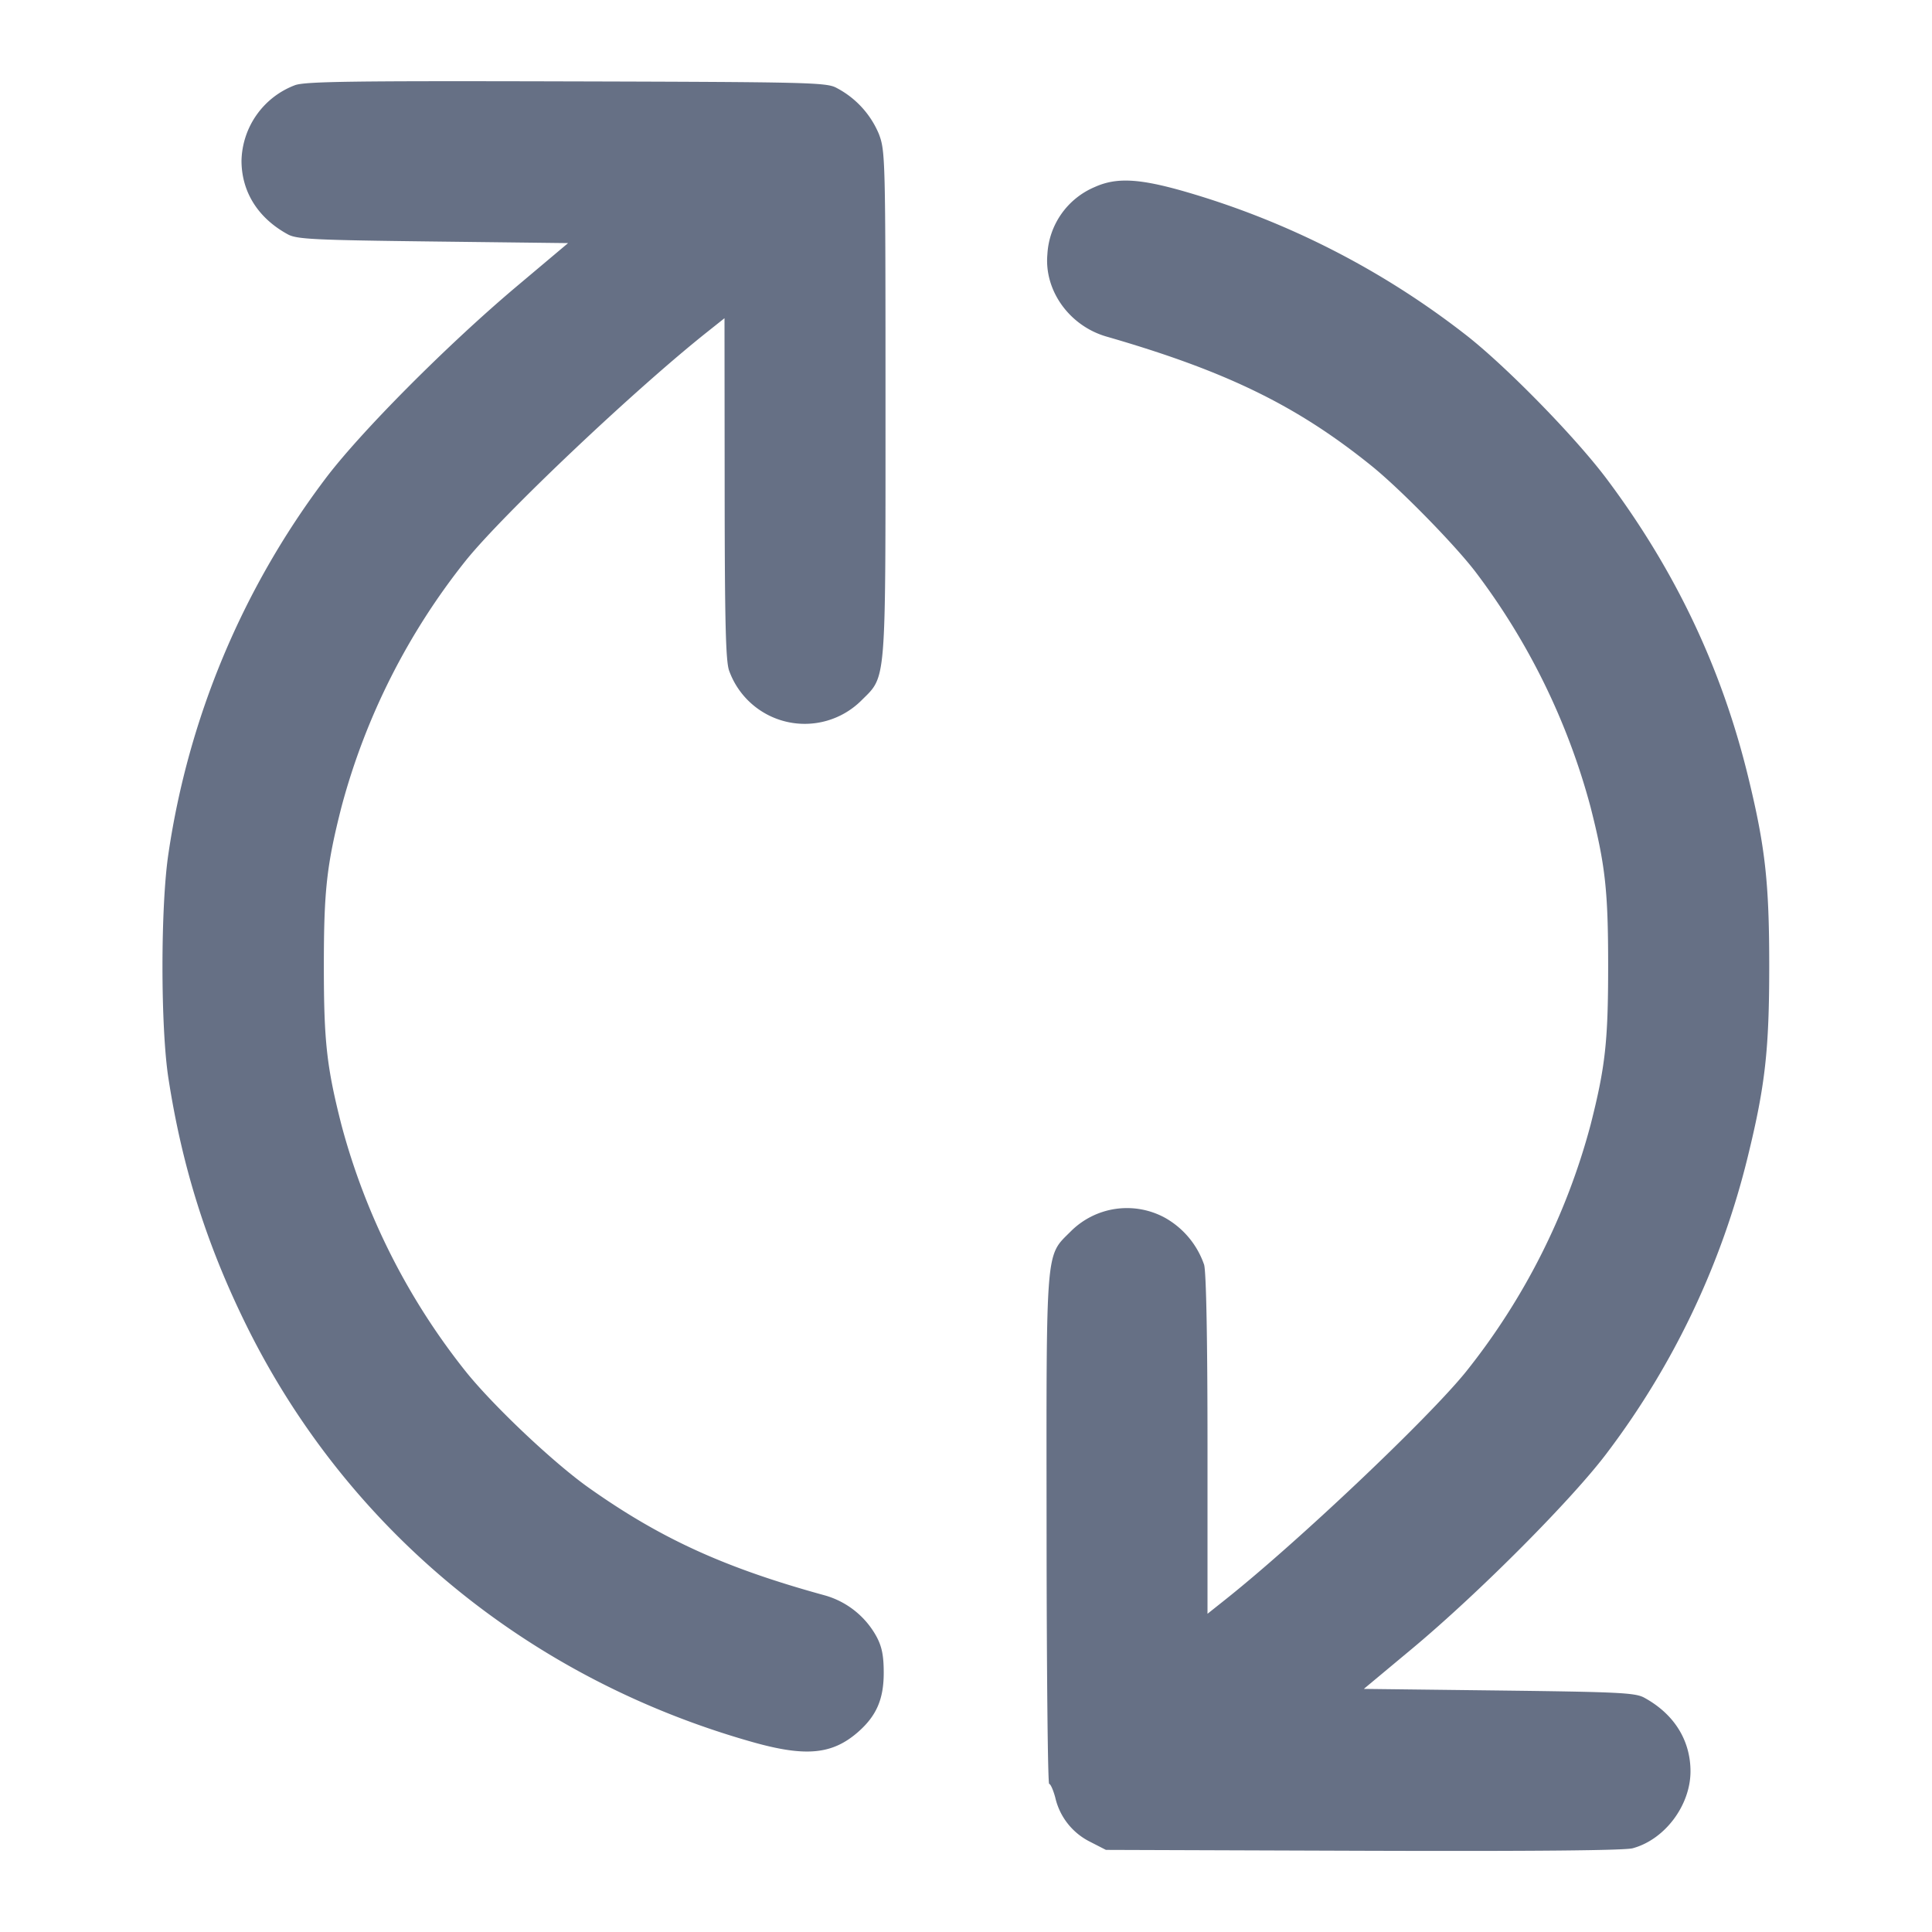 <svg width="24" height="24" fill="none" xmlns="http://www.w3.org/2000/svg"><path d="M3.665 1.058A1.027 1.027 0 0 0 3 1.997c.001.387.205.712.575.914.111.061.318.071 1.804.089l1.678.02-.638.537c-.868.731-1.958 1.828-2.387 2.403a10.196 10.196 0 0 0-1.939 4.64c-.099.649-.1 2.16 0 2.8.168 1.084.466 2.036.946 3.02 1.248 2.56 3.516 4.434 6.318 5.223.655.184.984.152 1.304-.129.227-.2.317-.407.317-.734 0-.209-.022-.321-.086-.443a1.06 1.06 0 0 0-.64-.517c-1.244-.341-2.042-.704-2.94-1.34-.432-.306-1.174-1.006-1.521-1.436a8.377 8.377 0 0 1-1.548-3.064c-.185-.726-.22-1.043-.22-1.98s.035-1.254.22-1.98a8.363 8.363 0 0 1 1.546-3.06c.47-.582 2.104-2.129 3.001-2.84L9 3.953l.002 2.114c.001 1.66.013 2.145.055 2.263a.998.998 0 0 0 1.643.372c.313-.312.3-.158.3-3.688 0-3.055-.002-3.136-.082-3.349a1.143 1.143 0 0 0-.526-.573c-.124-.068-.332-.073-3.352-.081-2.667-.007-3.247.001-3.375.047M13.6 2.323a.964.964 0 0 0-.589.836c-.041.451.274.889.734 1.022 1.49.43 2.366.858 3.295 1.608.354.286 1.026.972 1.286 1.311a8.446 8.446 0 0 1 1.431 2.92c.185.726.22 1.043.22 1.98s-.035 1.254-.22 1.98a8.363 8.363 0 0 1-1.546 3.06c-.47.582-2.104 2.129-3.001 2.84l-.21.167v-2.094c0-1.318-.016-2.148-.042-2.242a1.065 1.065 0 0 0-.489-.585.987.987 0 0 0-1.169.172c-.314.314-.302.157-.299 3.711.001 1.733.015 3.151.032 3.151s.051.077.076.17a.816.816 0 0 0 .43.548l.199.102 3.194.011c2.128.007 3.246-.004 3.349-.031.4-.108.719-.533.719-.957-.001-.387-.205-.712-.575-.914-.111-.061-.318-.071-1.804-.089l-1.679-.02.599-.499c.836-.697 2.003-1.871 2.428-2.441a10.04 10.04 0 0 0 1.746-3.685c.213-.872.263-1.316.263-2.355s-.05-1.483-.263-2.355c-.328-1.343-.9-2.55-1.748-3.685-.392-.526-1.267-1.42-1.767-1.807a10.34 10.34 0 0 0-3.473-1.771c-.575-.166-.859-.18-1.127-.059" fill="#667085" fill-rule="evenodd"/></svg>